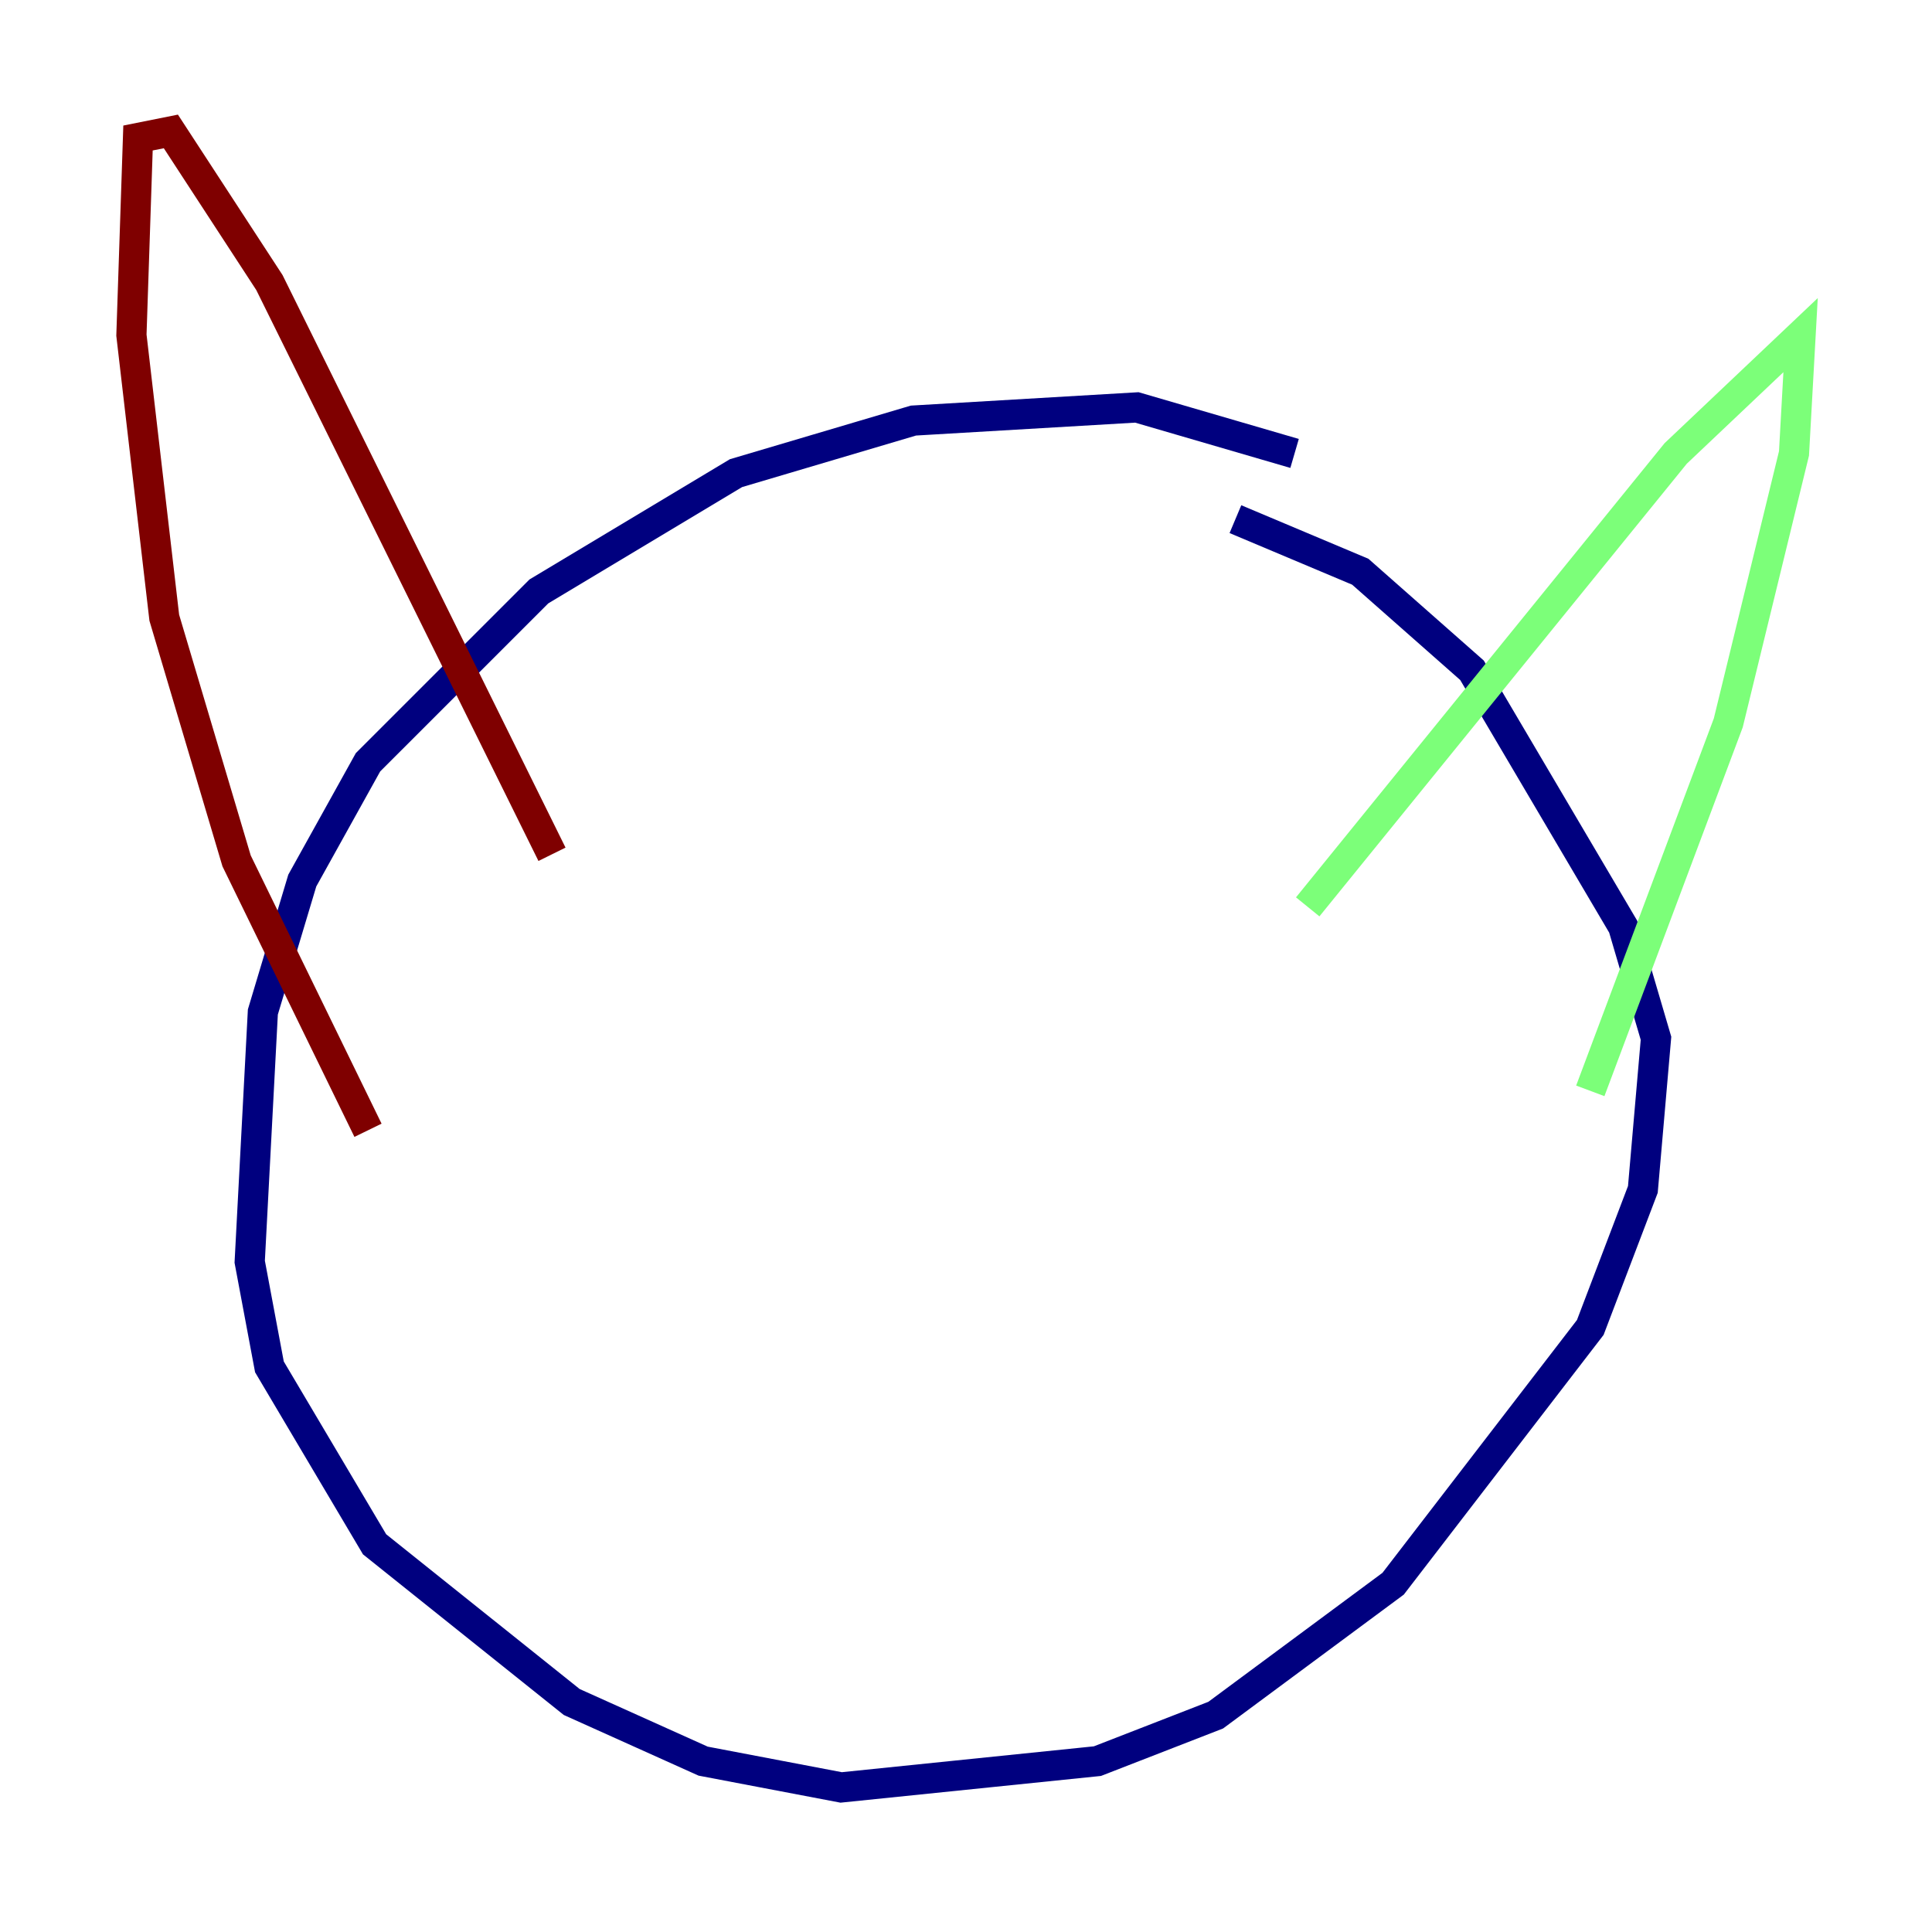 <?xml version="1.0" encoding="utf-8" ?>
<svg baseProfile="tiny" height="128" version="1.2" viewBox="0,0,128,128" width="128" xmlns="http://www.w3.org/2000/svg" xmlns:ev="http://www.w3.org/2001/xml-events" xmlns:xlink="http://www.w3.org/1999/xlink"><defs /><polyline fill="none" points="85.769,30.041 75.32,26.993 60.517,27.864 48.762,31.347 35.701,39.184 24.381,50.503 20.027,58.34 17.415,67.048 16.544,83.592 17.85,90.558 24.816,102.313 37.878,112.762 46.585,116.68 55.728,118.422 72.707,116.68 80.544,113.633 92.299,104.925 105.361,87.946 108.844,78.803 109.714,68.789 107.537,61.388 97.524,44.408 90.122,37.878 81.85,34.395" stroke="#00007f" stroke-width="2" /><polyline fill="none" points="86.639,60.082 111.02,30.041 119.293,22.204 118.857,30.041 114.503,47.891 105.361,72.272" stroke="#7cff79" stroke-width="2" /><polyline fill="none" points="36.571,56.599 17.85,18.721 11.32,8.707 9.143,9.143 8.707,22.204 10.884,40.925 15.674,57.034 24.381,74.884" stroke="#7f0000" stroke-width="2" /></svg>